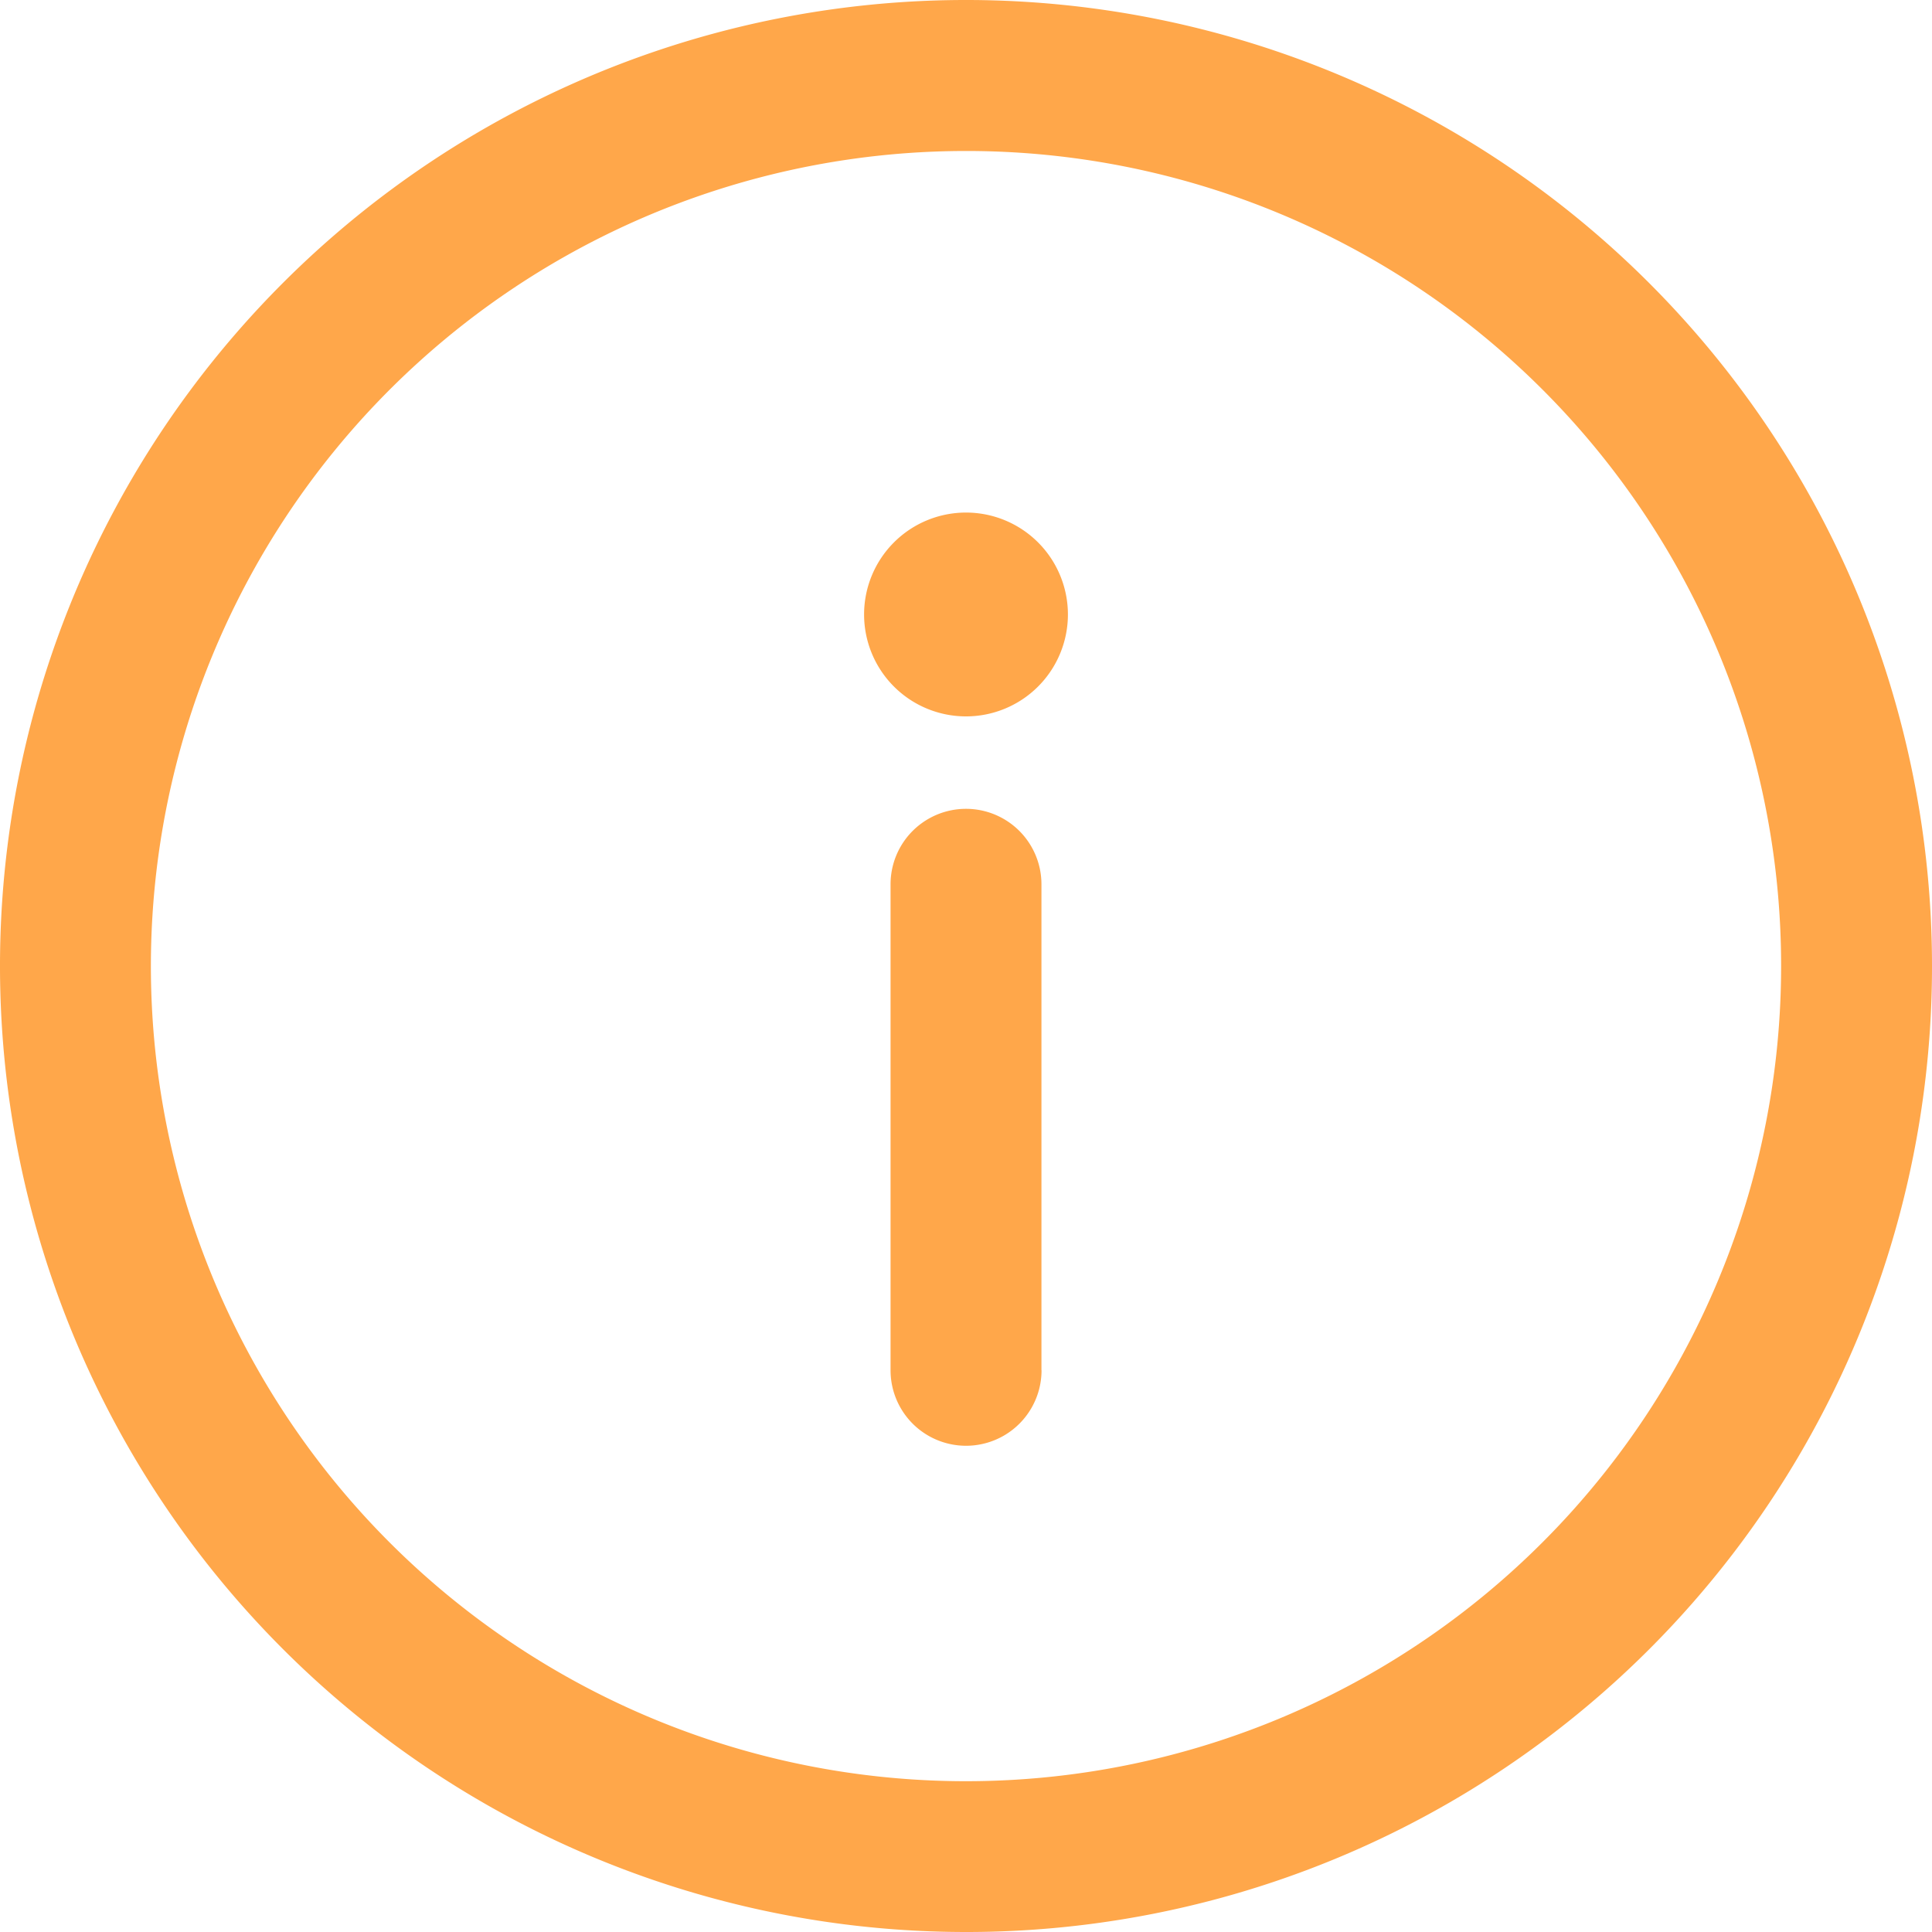 <svg xmlns="http://www.w3.org/2000/svg" viewBox="0 0 20 20">
  <defs>
    <style>
      .cls-1 {
        fill: url(#linear-gradient);
      }
    </style>
    <linearGradient id="linear-gradient" y1="0.504" x2="1" y2="0.504" gradientUnits="objectBoundingBox">
      <stop offset="0" stop-color="#ffa74a"/>
      <stop offset="1" stop-color="#ffa74a"/>
    </linearGradient>
  </defs>
  <path id="picto_information" class="cls-1" d="M10,20A10,10,0,1,1,20,10,9.994,9.994,0,0,1,10,20ZM10,1.563A8.438,8.438,0,1,0,18.438,10,8.433,8.433,0,0,0,10,1.563Zm.781,12.622V9.154a.781.781,0,0,0-1.562,0v5.031a.781.781,0,0,0,1.563,0ZM10,5.306a1.055,1.055,0,1,0,1.055,1.055A1.055,1.055,0,0,0,10,5.306Z"/>
</svg>
